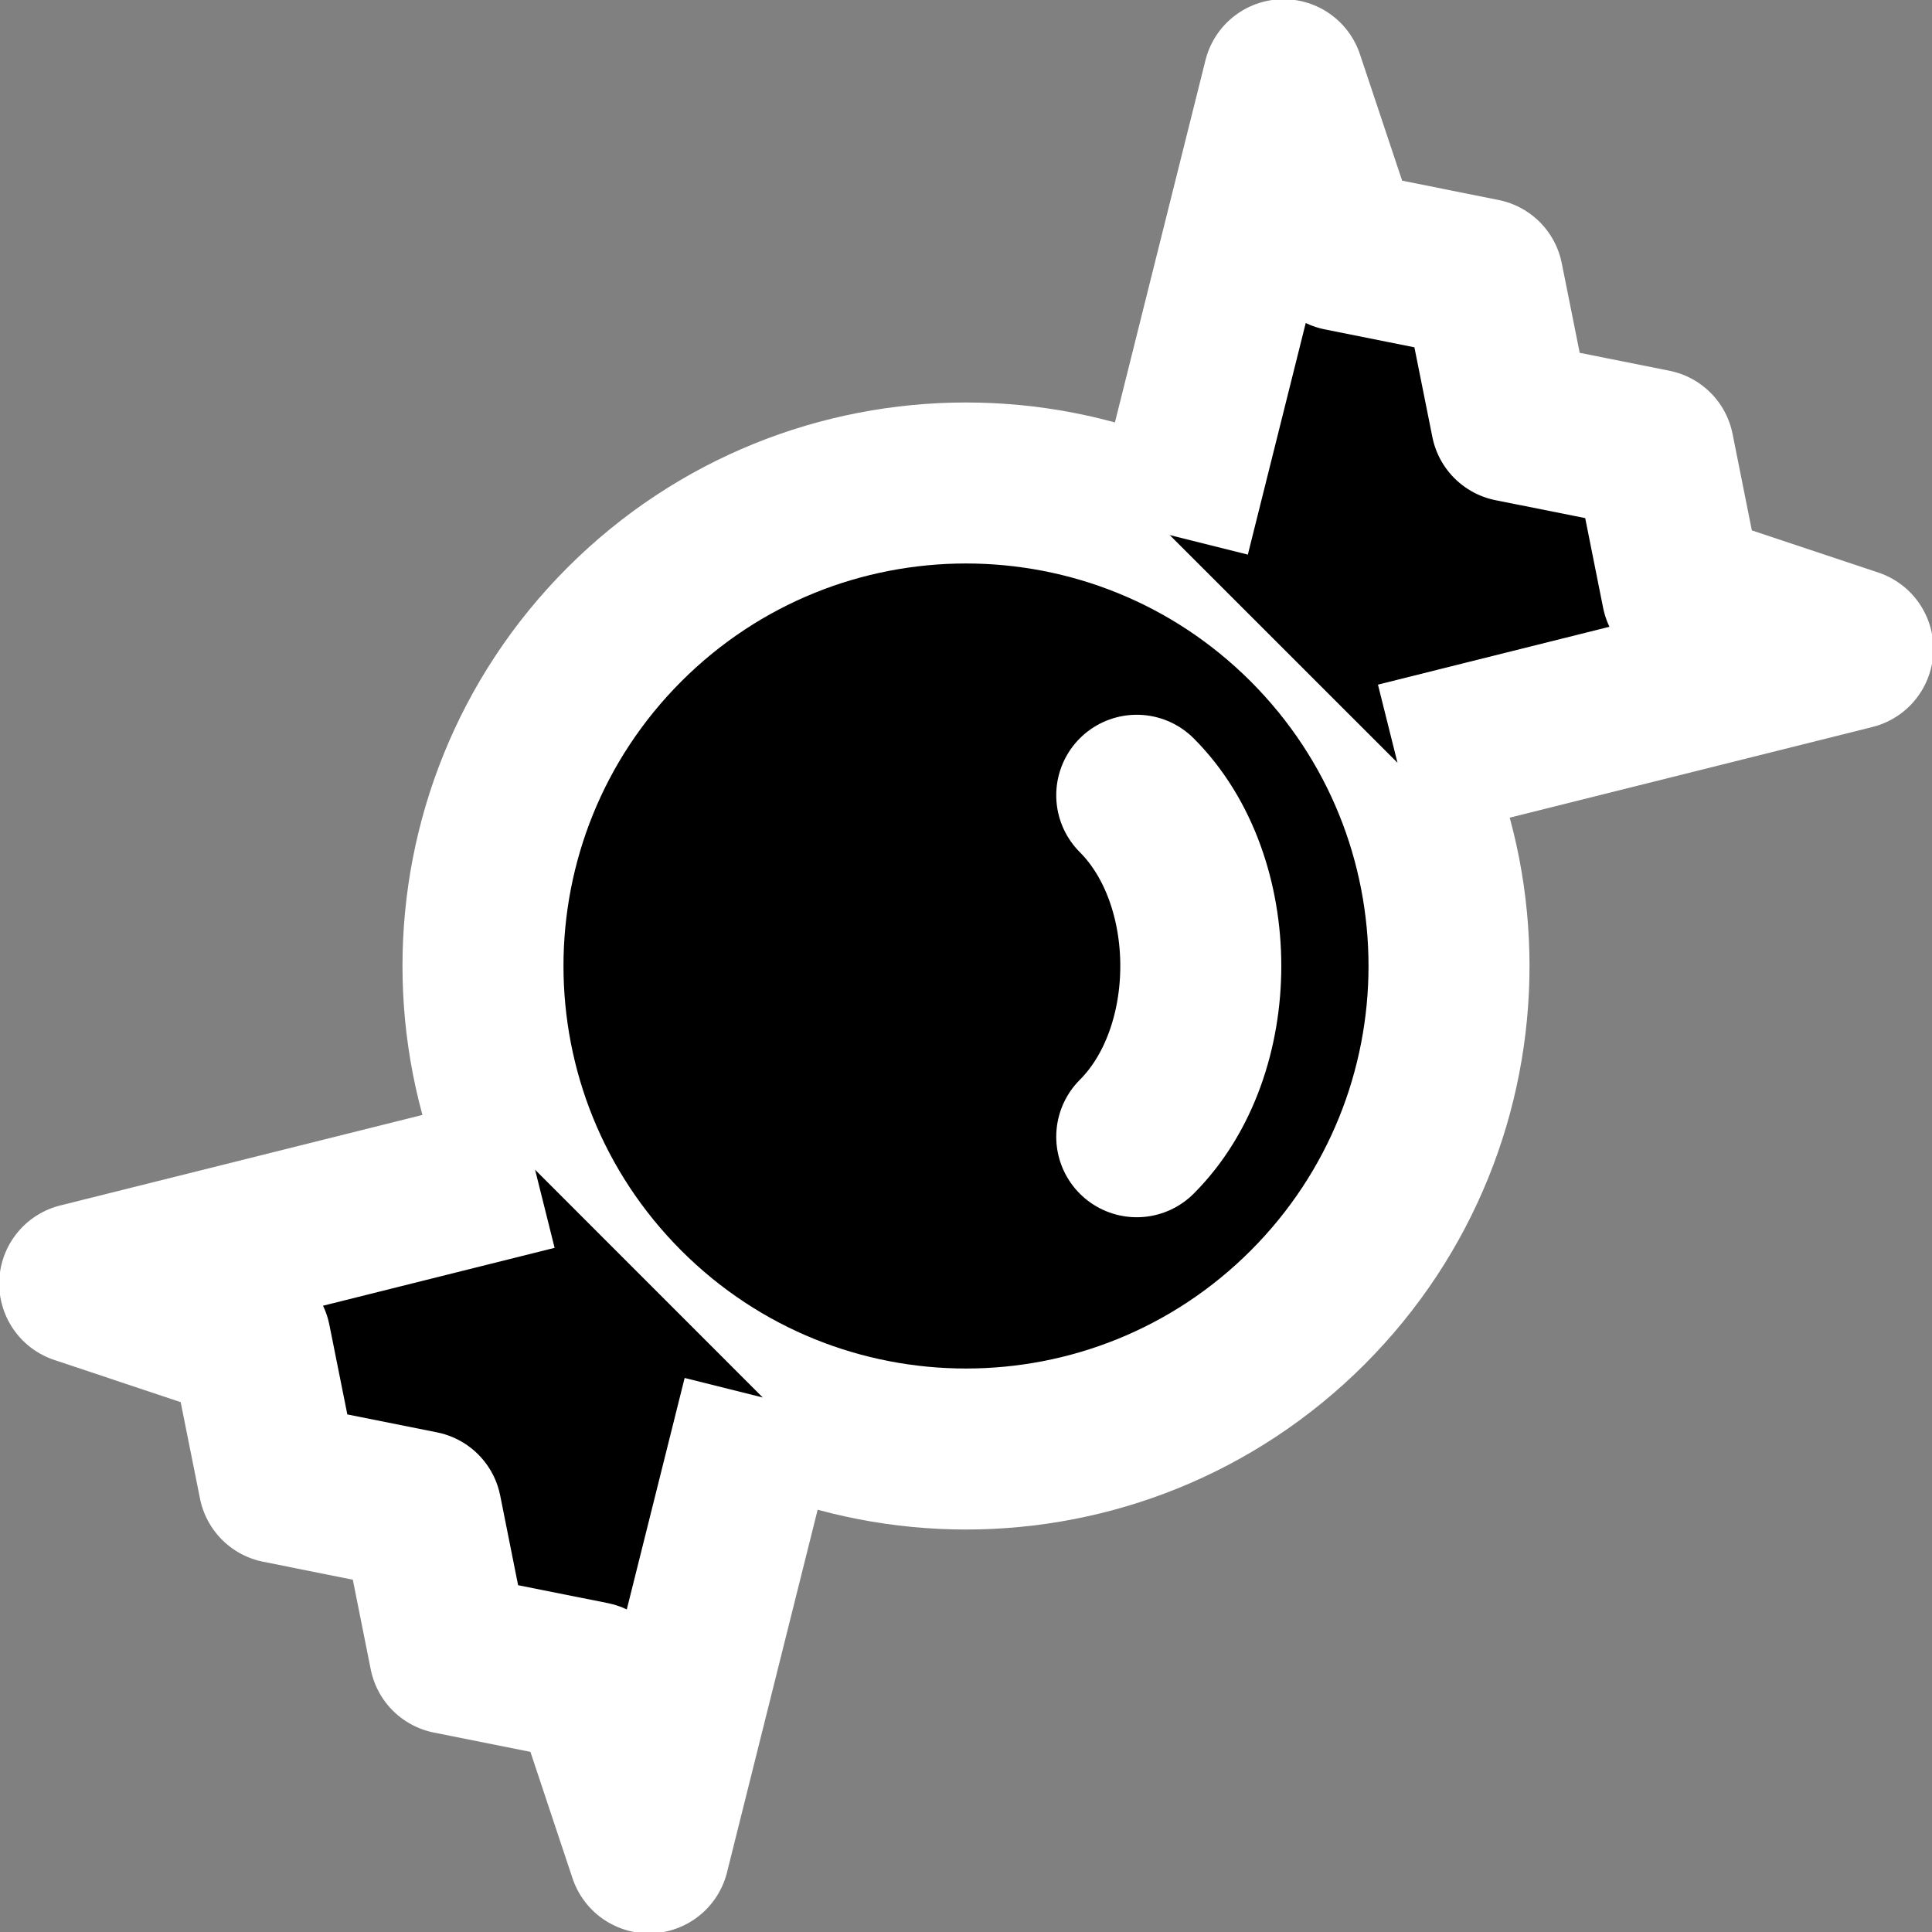 <svg width="24" height="24" viewBox="0 0 24 24" xmlns="http://www.w3.org/2000/svg">
<rect x="0" y="0" width="24" height="24" fill="#808080" stroke="none"/>
<g clip-path="url(#clip0)">
<path d="M16.243 16.243C18.586 13.899 18.586 10.101 16.243 7.757C13.899 5.414 10.101 5.414 7.757 7.757C5.414 10.101 5.414 13.899 7.757 16.243C10.101 18.586 13.899 18.586 16.243 16.243Z"  stroke="#FFFFFF" stroke-width="2"/>
<path d="M14.531 6.647L15.945 0.99L16.653 3.111L18.42 3.465L18.774 5.233L20.542 5.586L20.895 7.354L23.017 8.061L17.36 9.475"  stroke="#FFFFFF" stroke-width="2" stroke-linejoin="round"/>
<path d="M6.647 14.531L0.99 15.945L3.111 16.653L3.465 18.42L5.233 18.774L5.586 20.542L7.354 20.895L8.061 23.017L9.475 17.36"  stroke="#FFFFFF" stroke-width="2" stroke-linejoin="round"/>
<path d="M14.121 14.121C15.182 13.061 15.182 10.939 14.121 9.879"  stroke="#FFFFFF" stroke-width="2" stroke-linecap="round"/>
</g>
<defs>
<clipPath id="clip0">
<rect width="24" height="24" fill="#FFFFFF"/>
</clipPath>
</defs>
</svg>
